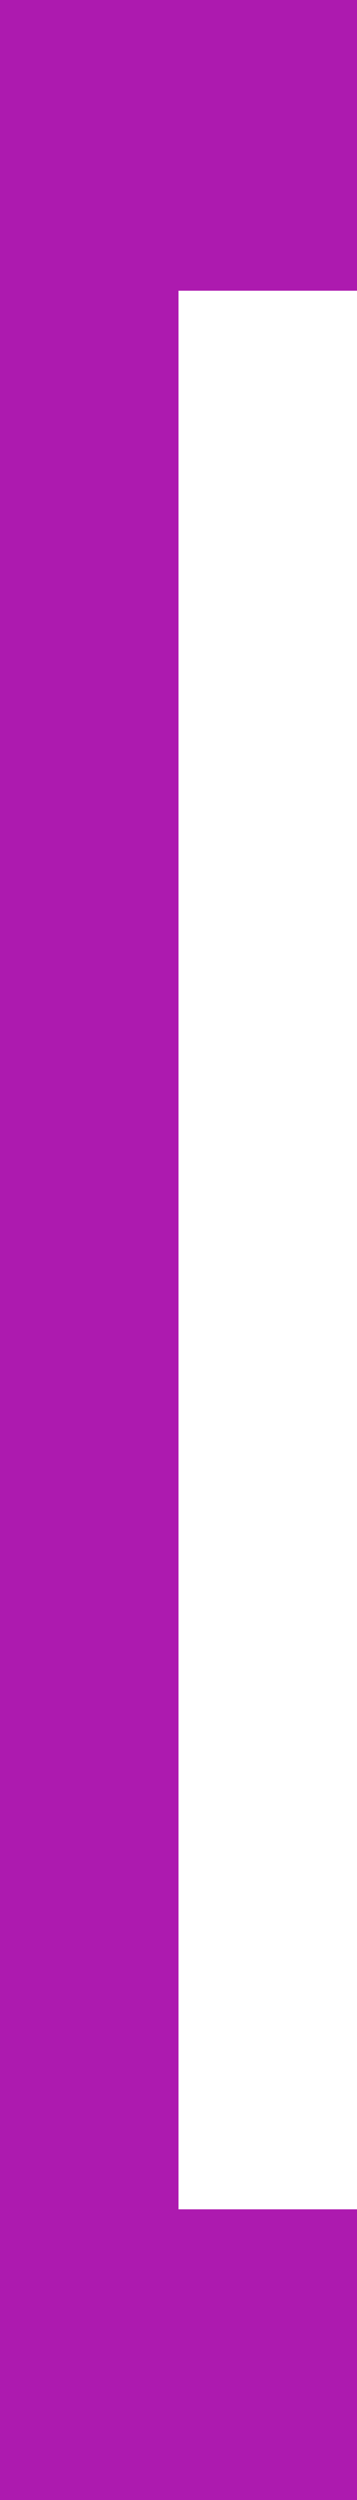 <svg width="10" height="70" viewBox="0 0 10 70" fill="none" xmlns="http://www.w3.org/2000/svg">
<path d="M5 7.64H9.5V0.5H0.5V8.14V61.861V69.5H9.5V62.361H5H4.5V61.861V8.14V7.64H5Z" fill="url(#paint0_linear_464_257)" stroke="#AD1AAF"/>
<defs>
<linearGradient id="paint0_linear_464_257" x1="-25" y1="6.512" x2="-229.712" y2="44.827" gradientUnits="userSpaceOnUse">
<stop stop-color="#AD1AAF"/>
<stop offset="0.62" stop-color="#AD1AAF"/>
<stop offset="1" stop-color="#AD1AAF"/>
</linearGradient>
</defs>
</svg>
